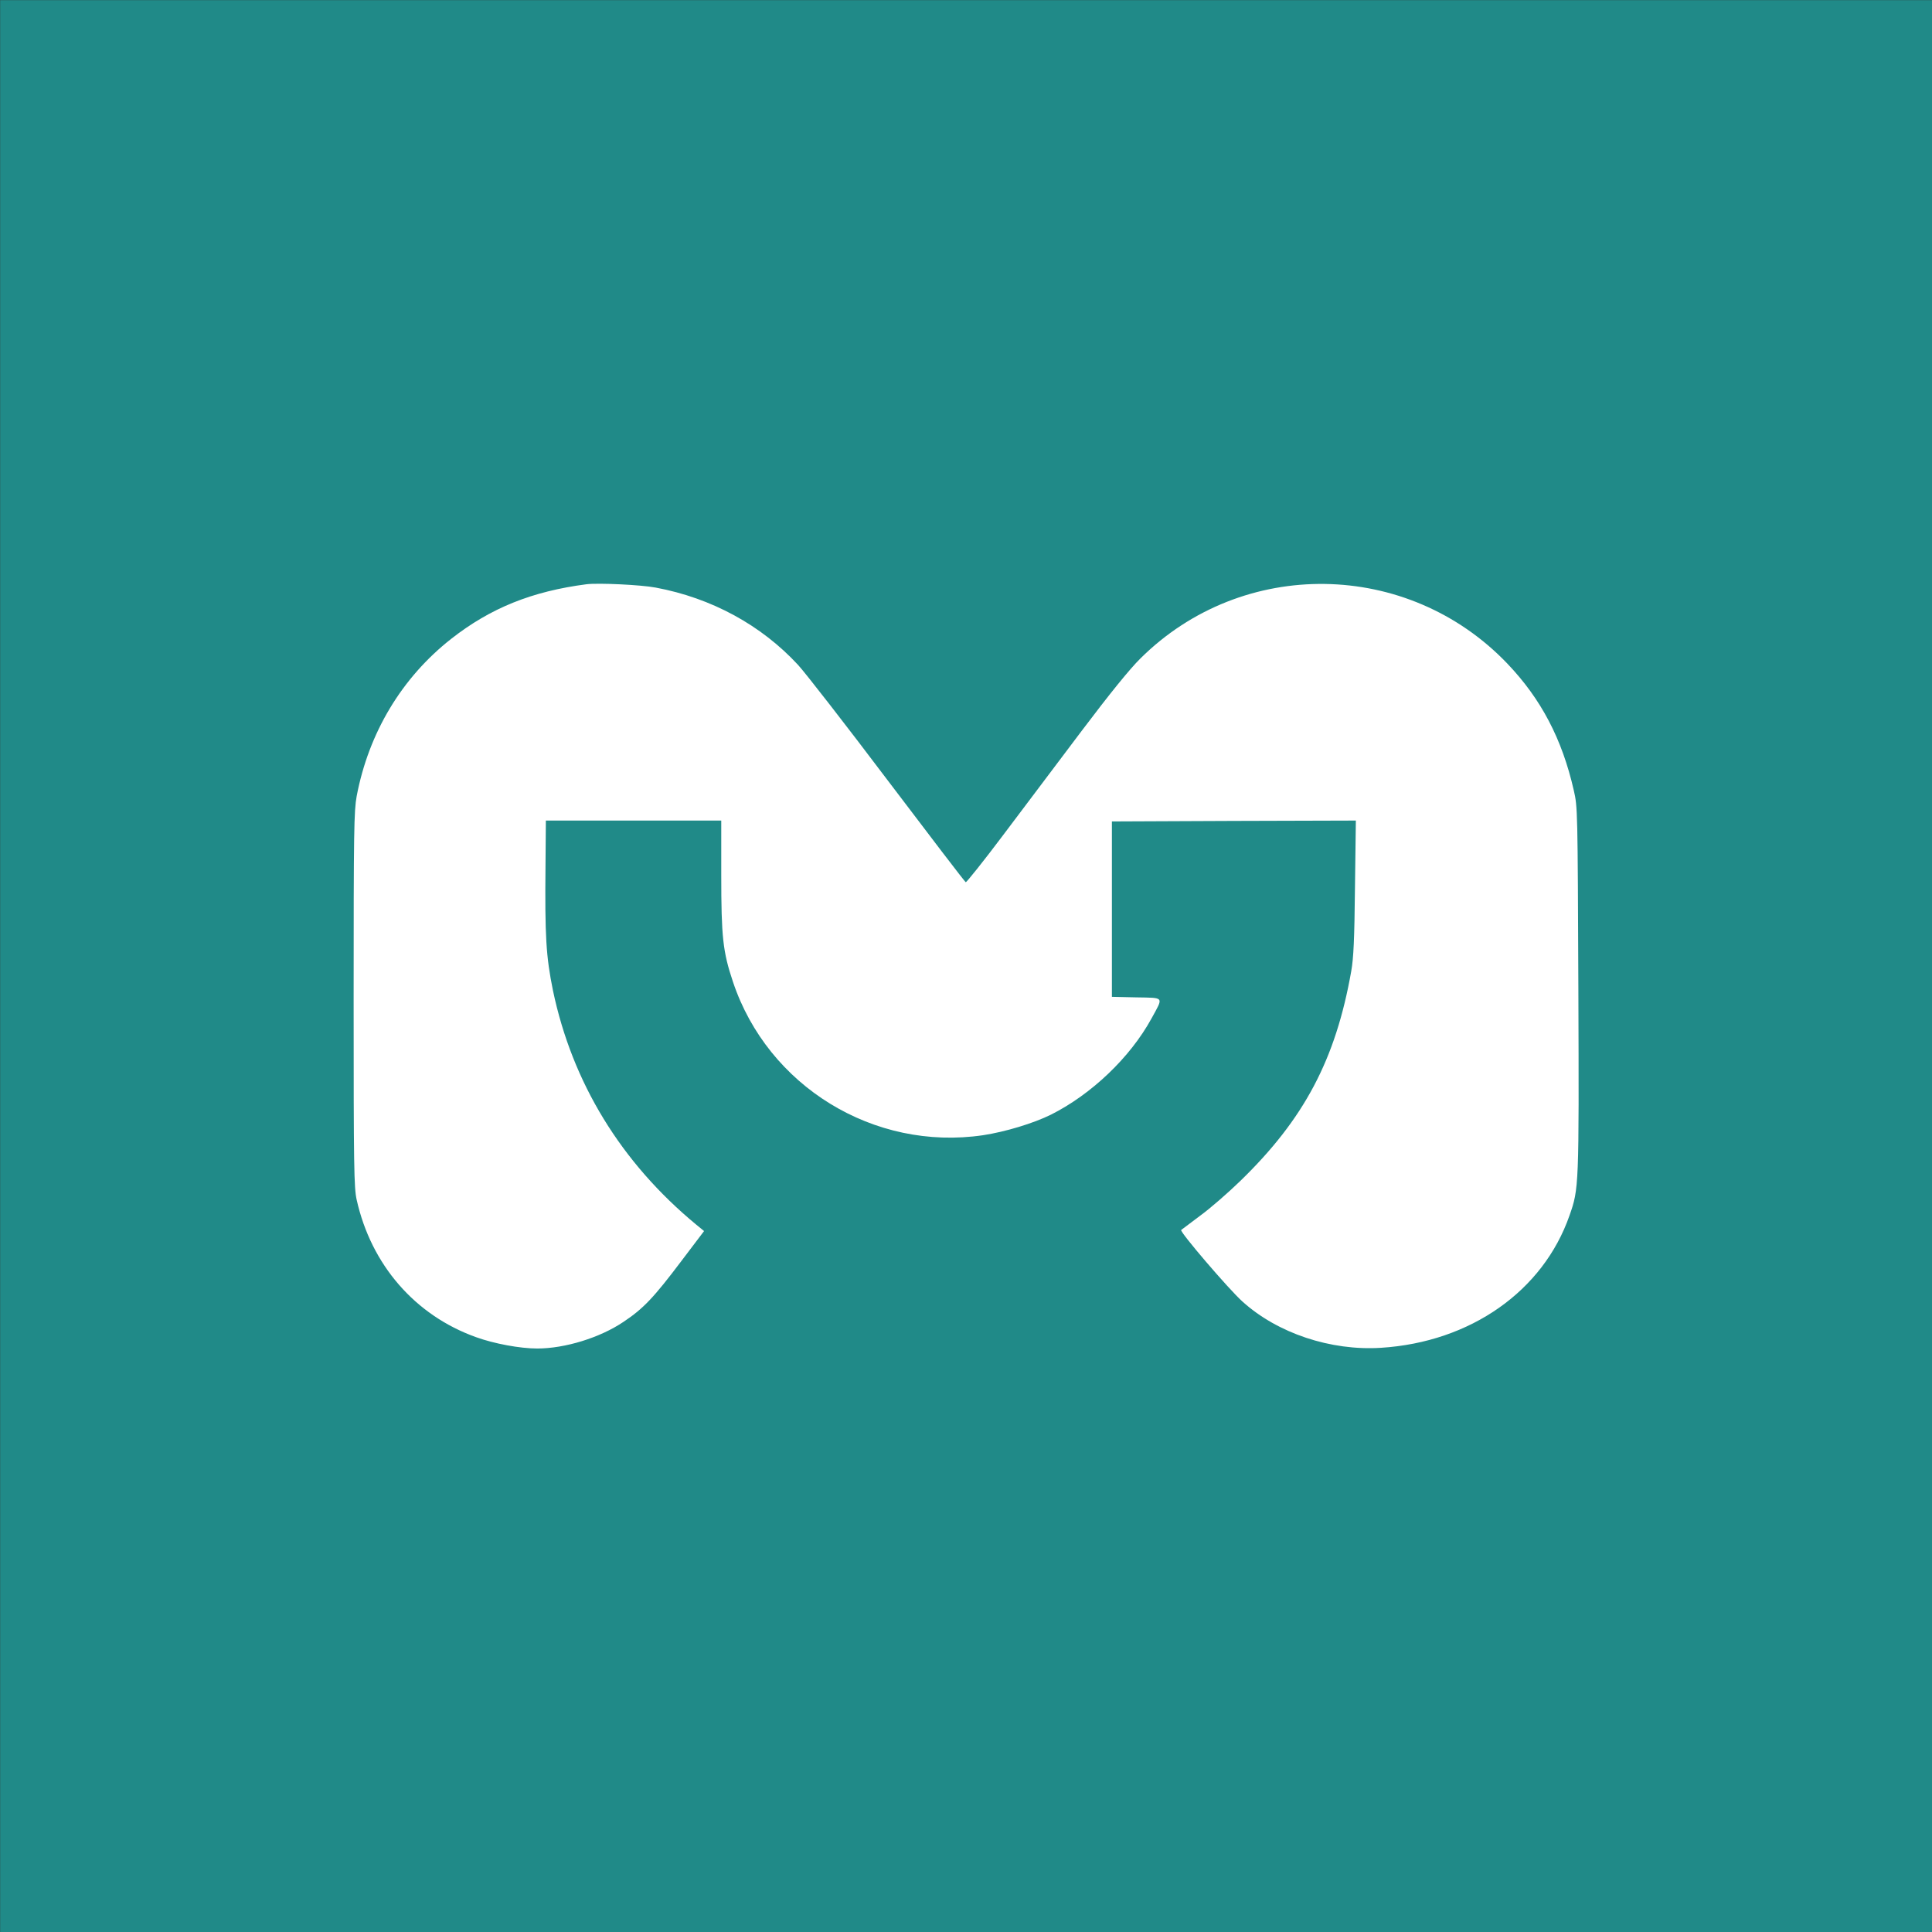 <?xml version="1.0" encoding="utf-8"?>
<!-- Generator: Adobe Illustrator 25.0.0, SVG Export Plug-In . SVG Version: 6.00 Build 0)  -->
<svg version="1.1" id="Calque_1" xmlns="http://www.w3.org/2000/svg" xmlns:xlink="http://www.w3.org/1999/xlink" x="0px" y="0px"
	 viewBox="0 0 2902.68 2902.68" style="enable-background:new 0 0 2902.68 2902.68;" xml:space="preserve">
<rect x="0" y="0" width="2902.68" height="2902.68" fill="#333333" stroke="none"/>
<style type="text/css">
	.st0{fill:#208A88;}
	.st1{fill:#FFFFFF;}
</style>
<rect x="0.21" y="0.21" class="st0" width="2902.68" height="2902.68"/>
<g transform="translate(0,1024) scale(0.1,-0.1)">
	<path class="st1" d="M8813.37,1462.43c-819.82-106.47-1442.67-356.68-2033.58-819.82C6037.16,59.69,5539.41-768.12,5358.41-1723.69
		c-39.93-223.59-45.25-492.42-45.25-3053.03c0-2531.33,5.32-2826.78,45.25-3007.78c218.26-979.53,878.38-1738.13,1794.02-2065.52
		c271.5-98.48,662.78-170.35,918.31-170.35c417.9,0,944.92,162.37,1298.94,401.92c295.46,196.97,452.5,362,867.73,912.98
		l340.7,449.84l-117.12,95.82c-1131.25,934.28-1863.23,2134.73-2153.36,3518.84c-103.81,511.06-122.44,814.5-111.79,1881.86
		l5.32,670.76h1317.57h1317.57v-817.16c0-931.61,23.96-1152.54,175.68-1605.04c524.37-1570.44,2118.76-2547.3,3758.4-2305.08
		c332.72,50.57,755.94,178.34,1019.45,308.76c609.54,306.1,1189.8,859.75,1509.22,1442.67
		c183.66,335.38,202.29,311.43-226.25,319.41l-367.32,7.99v1317.57v1317.57l1831.29,7.99l1833.95,5.32l-13.31-1003.48
		c-7.98-785.22-21.29-1062.04-55.9-1259.01c-234.23-1328.22-708.03-2222.57-1668.92-3154.18
		c-181-175.68-449.84-409.91-596.23-516.38c-146.4-109.13-276.82-207.62-290.13-218.26c-26.62-23.96,713.35-889.03,920.97-1075.35
		c527.03-476.45,1325.55-742.63,2081.49-694.72c1344.19,85.18,2435.51,851.76,2832.11,1988.33
		c141.07,401.93,143.74,428.54,133.09,3391.08c-10.65,2707-10.65,2744.27-69.21,2997.14
		c-175.68,771.91-492.42,1373.47-998.16,1903.15c-1495.91,1565.11-3979.32,1599.71-5512.49,77.19
		c-159.71-157.04-463.15-532.35-881.04-1086c-351.35-465.81-883.7-1171.17-1179.16-1565.11
		c-298.12-396.6-553.64-716.01-564.29-710.69c-13.31,5.32-537.67,692.06-1168.51,1525.19
		c-630.84,835.79-1237.72,1615.69-1349.51,1738.13c-553.65,598.89-1298.94,1006.14-2140.05,1163.19
		C9627.87,1454.45,8991.71,1483.73,8813.37,1462.43z"/>
</g>
<g>
</g>
<g>
</g>
<g>
</g>
<g>
</g>
<g>
</g>
<g>
</g>
</svg>
